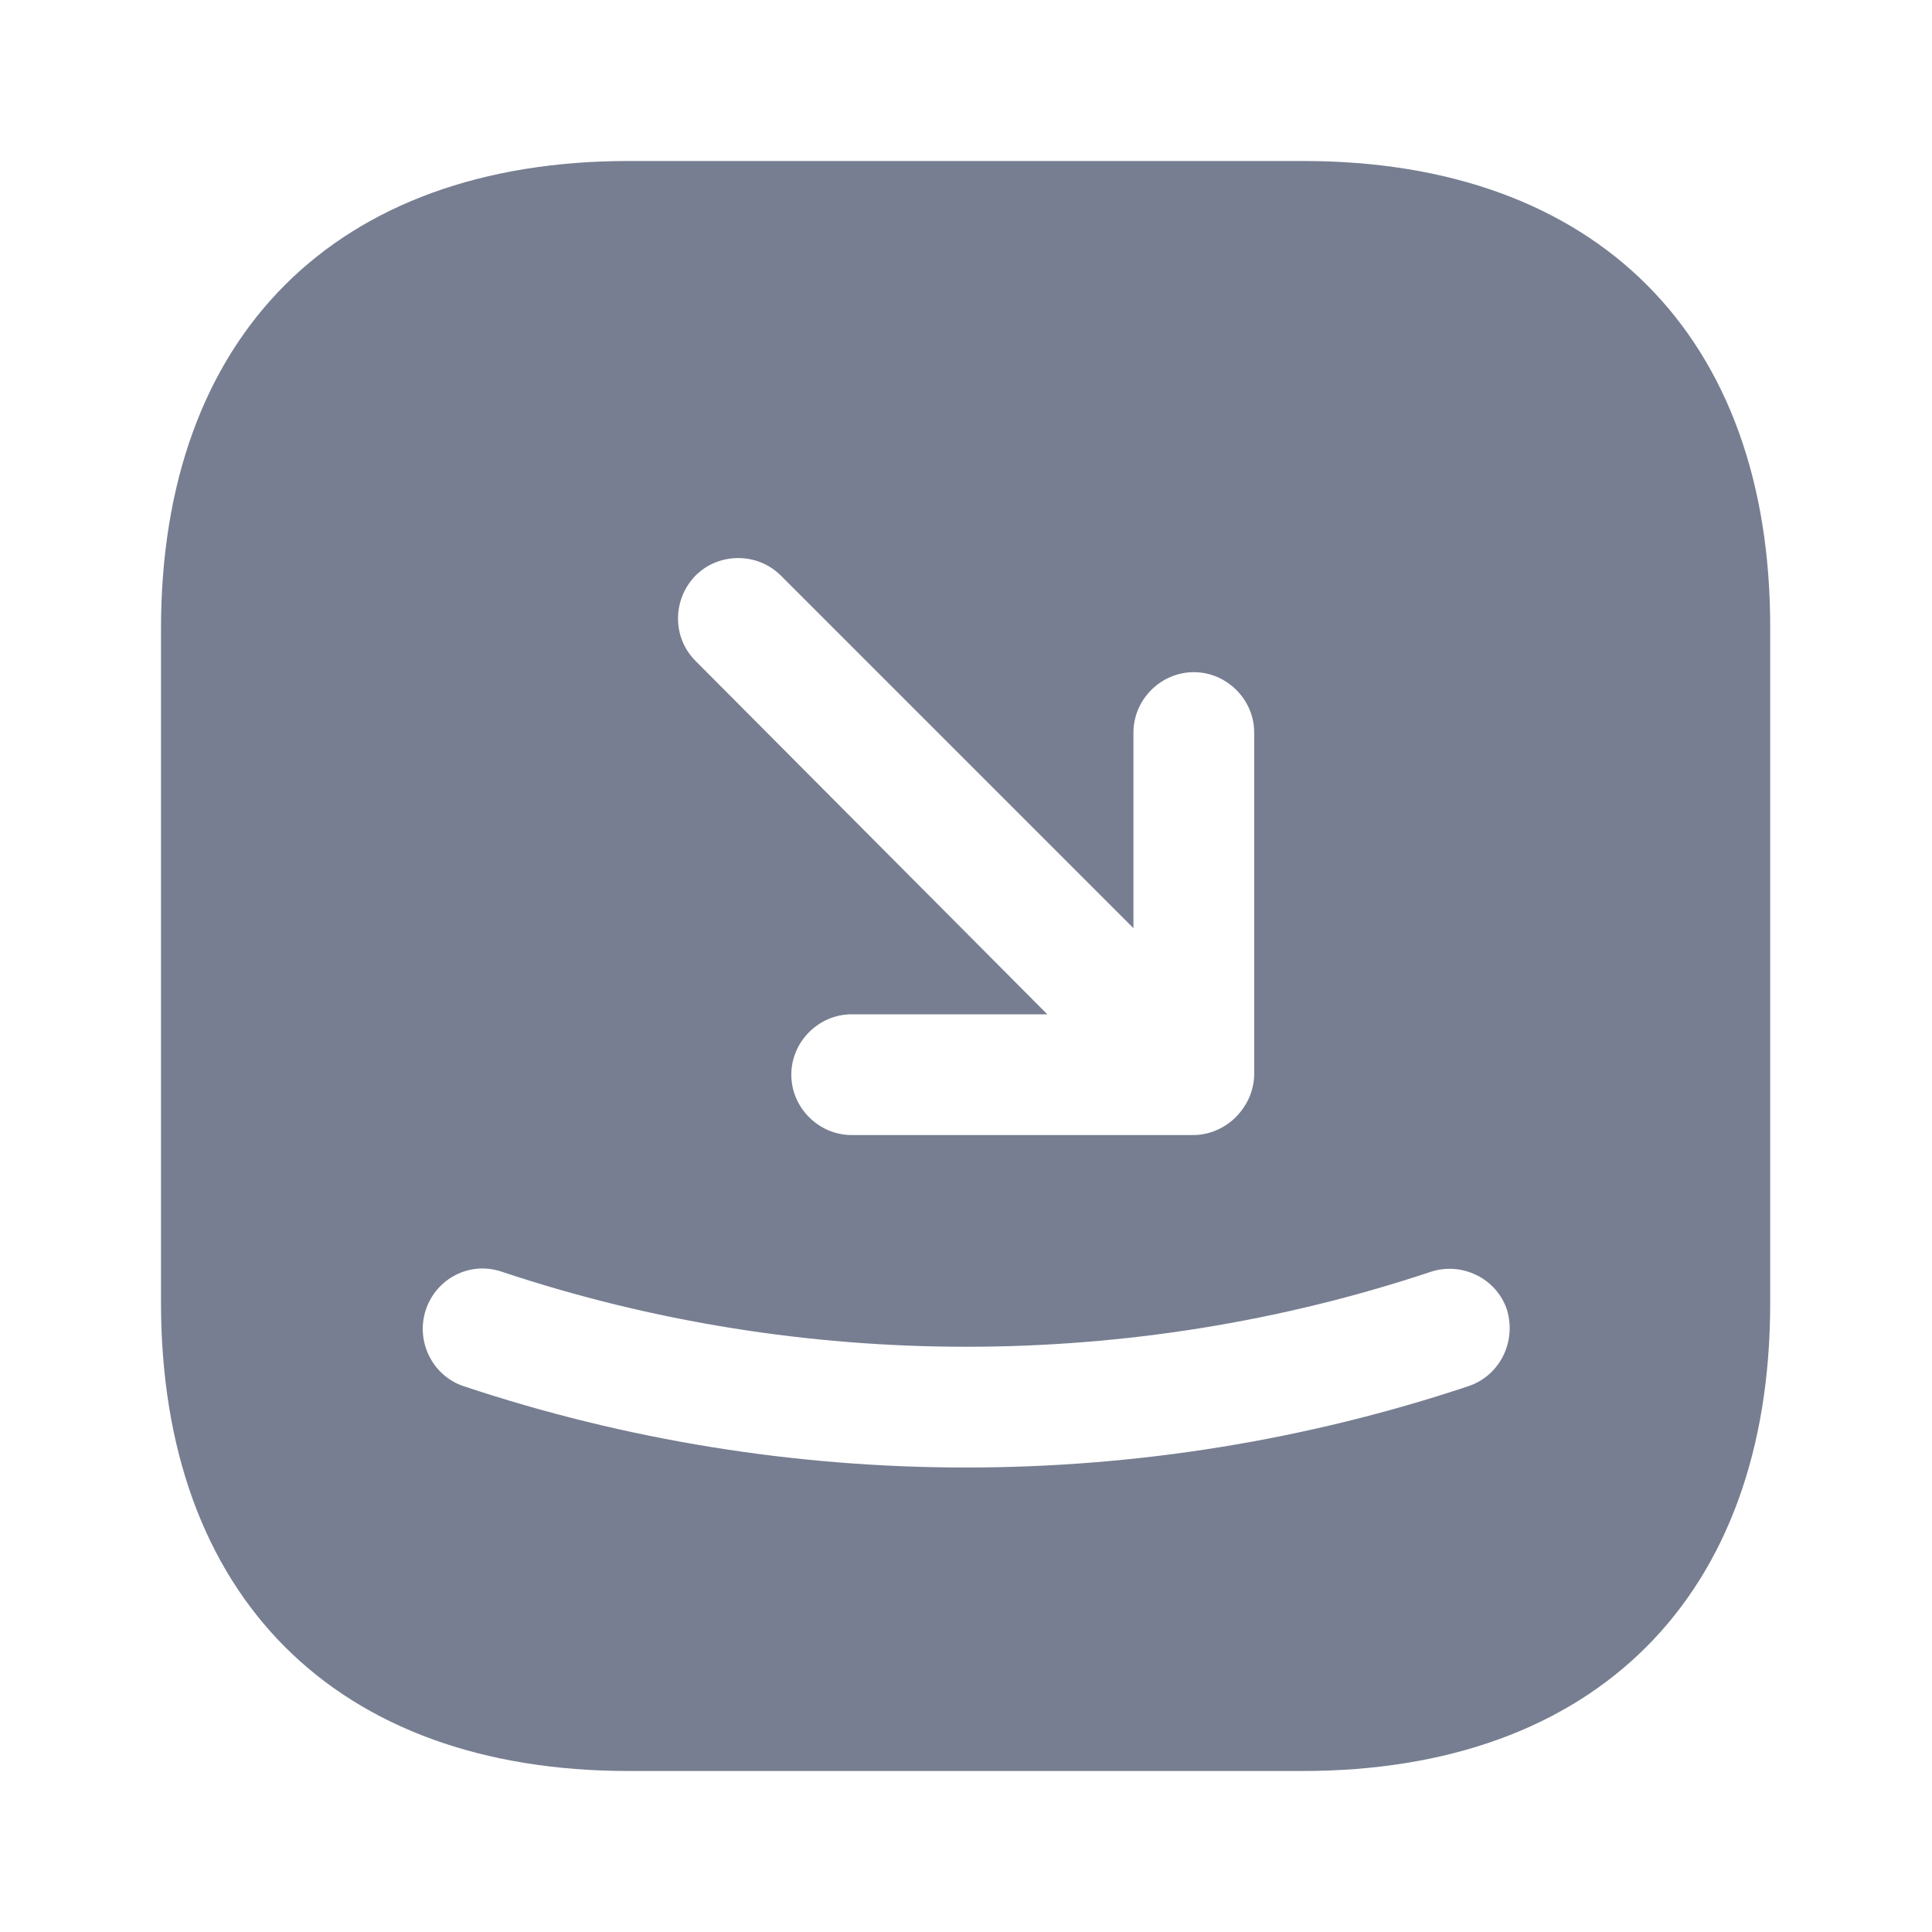 <svg width="24" height="24" viewBox="0 0 24 24" fill="none" xmlns="http://www.w3.org/2000/svg">
<path d="M16.19 2H7.81C4.17 2 2 4.17 2 7.81V16.18C2 19.83 4.17 22 7.81 22H16.18C19.82 22 21.99 19.83 21.99 16.19V7.81C22 4.17 19.83 2 16.19 2ZM8.64 7.15C8.93 6.86 9.41 6.86 9.7 7.15L14.08 11.53V9.1C14.08 8.69 14.42 8.35 14.83 8.35C15.24 8.35 15.58 8.69 15.58 9.1V13.34C15.58 13.44 15.56 13.53 15.52 13.63C15.44 13.81 15.3 13.96 15.11 14.04C15.02 14.08 14.92 14.1 14.82 14.1H10.58C10.17 14.1 9.83 13.76 9.83 13.35C9.83 12.94 10.17 12.6 10.58 12.6H13.01L8.64 8.21C8.35 7.92 8.35 7.45 8.64 7.15ZM18.24 17.22C16.23 17.89 14.12 18.23 12 18.23C9.88 18.23 7.77 17.89 5.76 17.22C5.37 17.09 5.16 16.66 5.29 16.27C5.42 15.88 5.84 15.66 6.24 15.8C9.96 17.04 14.05 17.04 17.77 15.8C18.16 15.67 18.59 15.88 18.72 16.27C18.84 16.67 18.63 17.09 18.24 17.22Z" fill="#777E91"/>
</svg>
